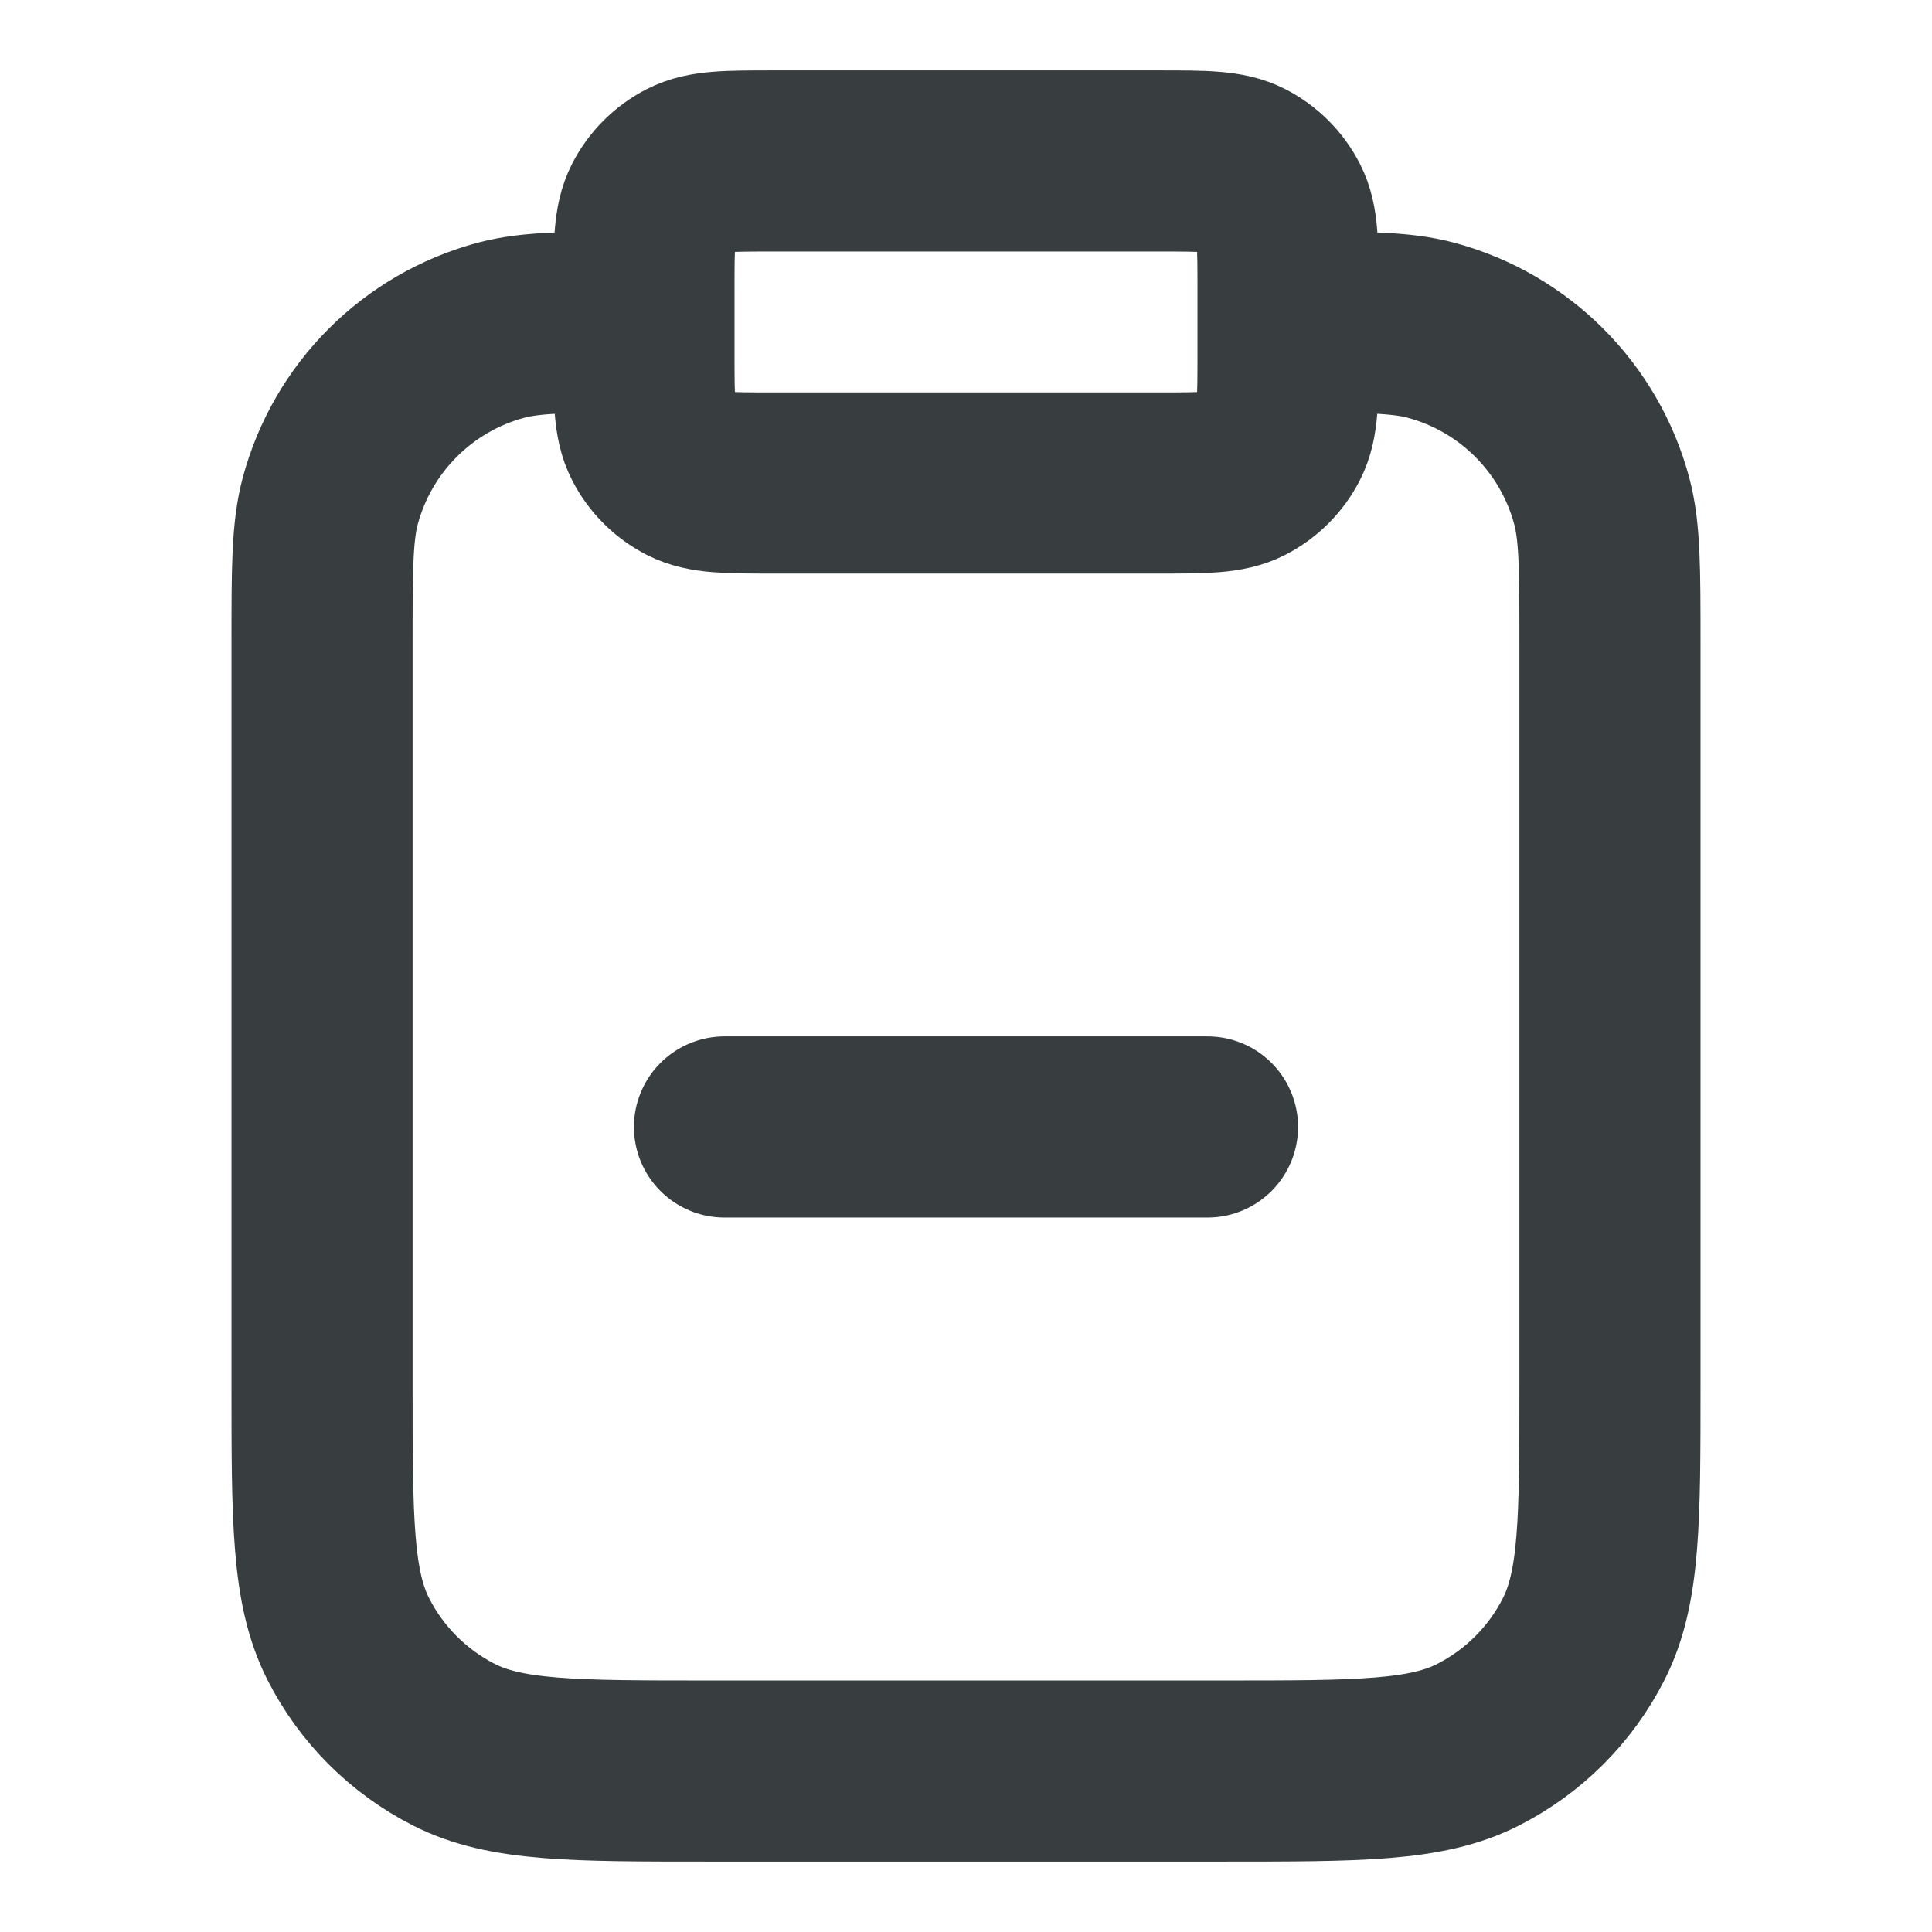 <svg width="16" height="16" viewBox="0 0 16 16" fill="none" xmlns="http://www.w3.org/2000/svg">
<path d="M10.667 2.667C11.287 2.667 11.597 2.667 11.851 2.735C12.541 2.92 13.08 3.459 13.265 4.149C13.333 4.403 13.333 4.713 13.333 5.333V11.467C13.333 12.587 13.333 13.147 13.115 13.575C12.924 13.951 12.618 14.257 12.241 14.449C11.814 14.667 11.254 14.667 10.133 14.667H5.867C4.747 14.667 4.187 14.667 3.759 14.449C3.382 14.257 3.076 13.951 2.885 13.575C2.667 13.147 2.667 12.587 2.667 11.467V5.333C2.667 4.713 2.667 4.403 2.735 4.149C2.92 3.459 3.459 2.92 4.149 2.735C4.403 2.667 4.713 2.667 5.333 2.667M6 9.333H10M6.4 4H9.6C9.973 4 10.16 4 10.303 3.927C10.428 3.863 10.53 3.761 10.594 3.636C10.667 3.493 10.667 3.307 10.667 2.933V2.4C10.667 2.027 10.667 1.84 10.594 1.697C10.53 1.572 10.428 1.47 10.303 1.406C10.16 1.333 9.973 1.333 9.6 1.333H6.4C6.027 1.333 5.84 1.333 5.697 1.406C5.572 1.47 5.47 1.572 5.406 1.697C5.333 1.84 5.333 2.027 5.333 2.4V2.933C5.333 3.307 5.333 3.493 5.406 3.636C5.47 3.761 5.572 3.863 5.697 3.927C5.84 4 6.027 4 6.4 4Z" stroke="#383E40" stroke-width="1.5" stroke-linecap="round" stroke-linejoin="round"/>
</svg>
